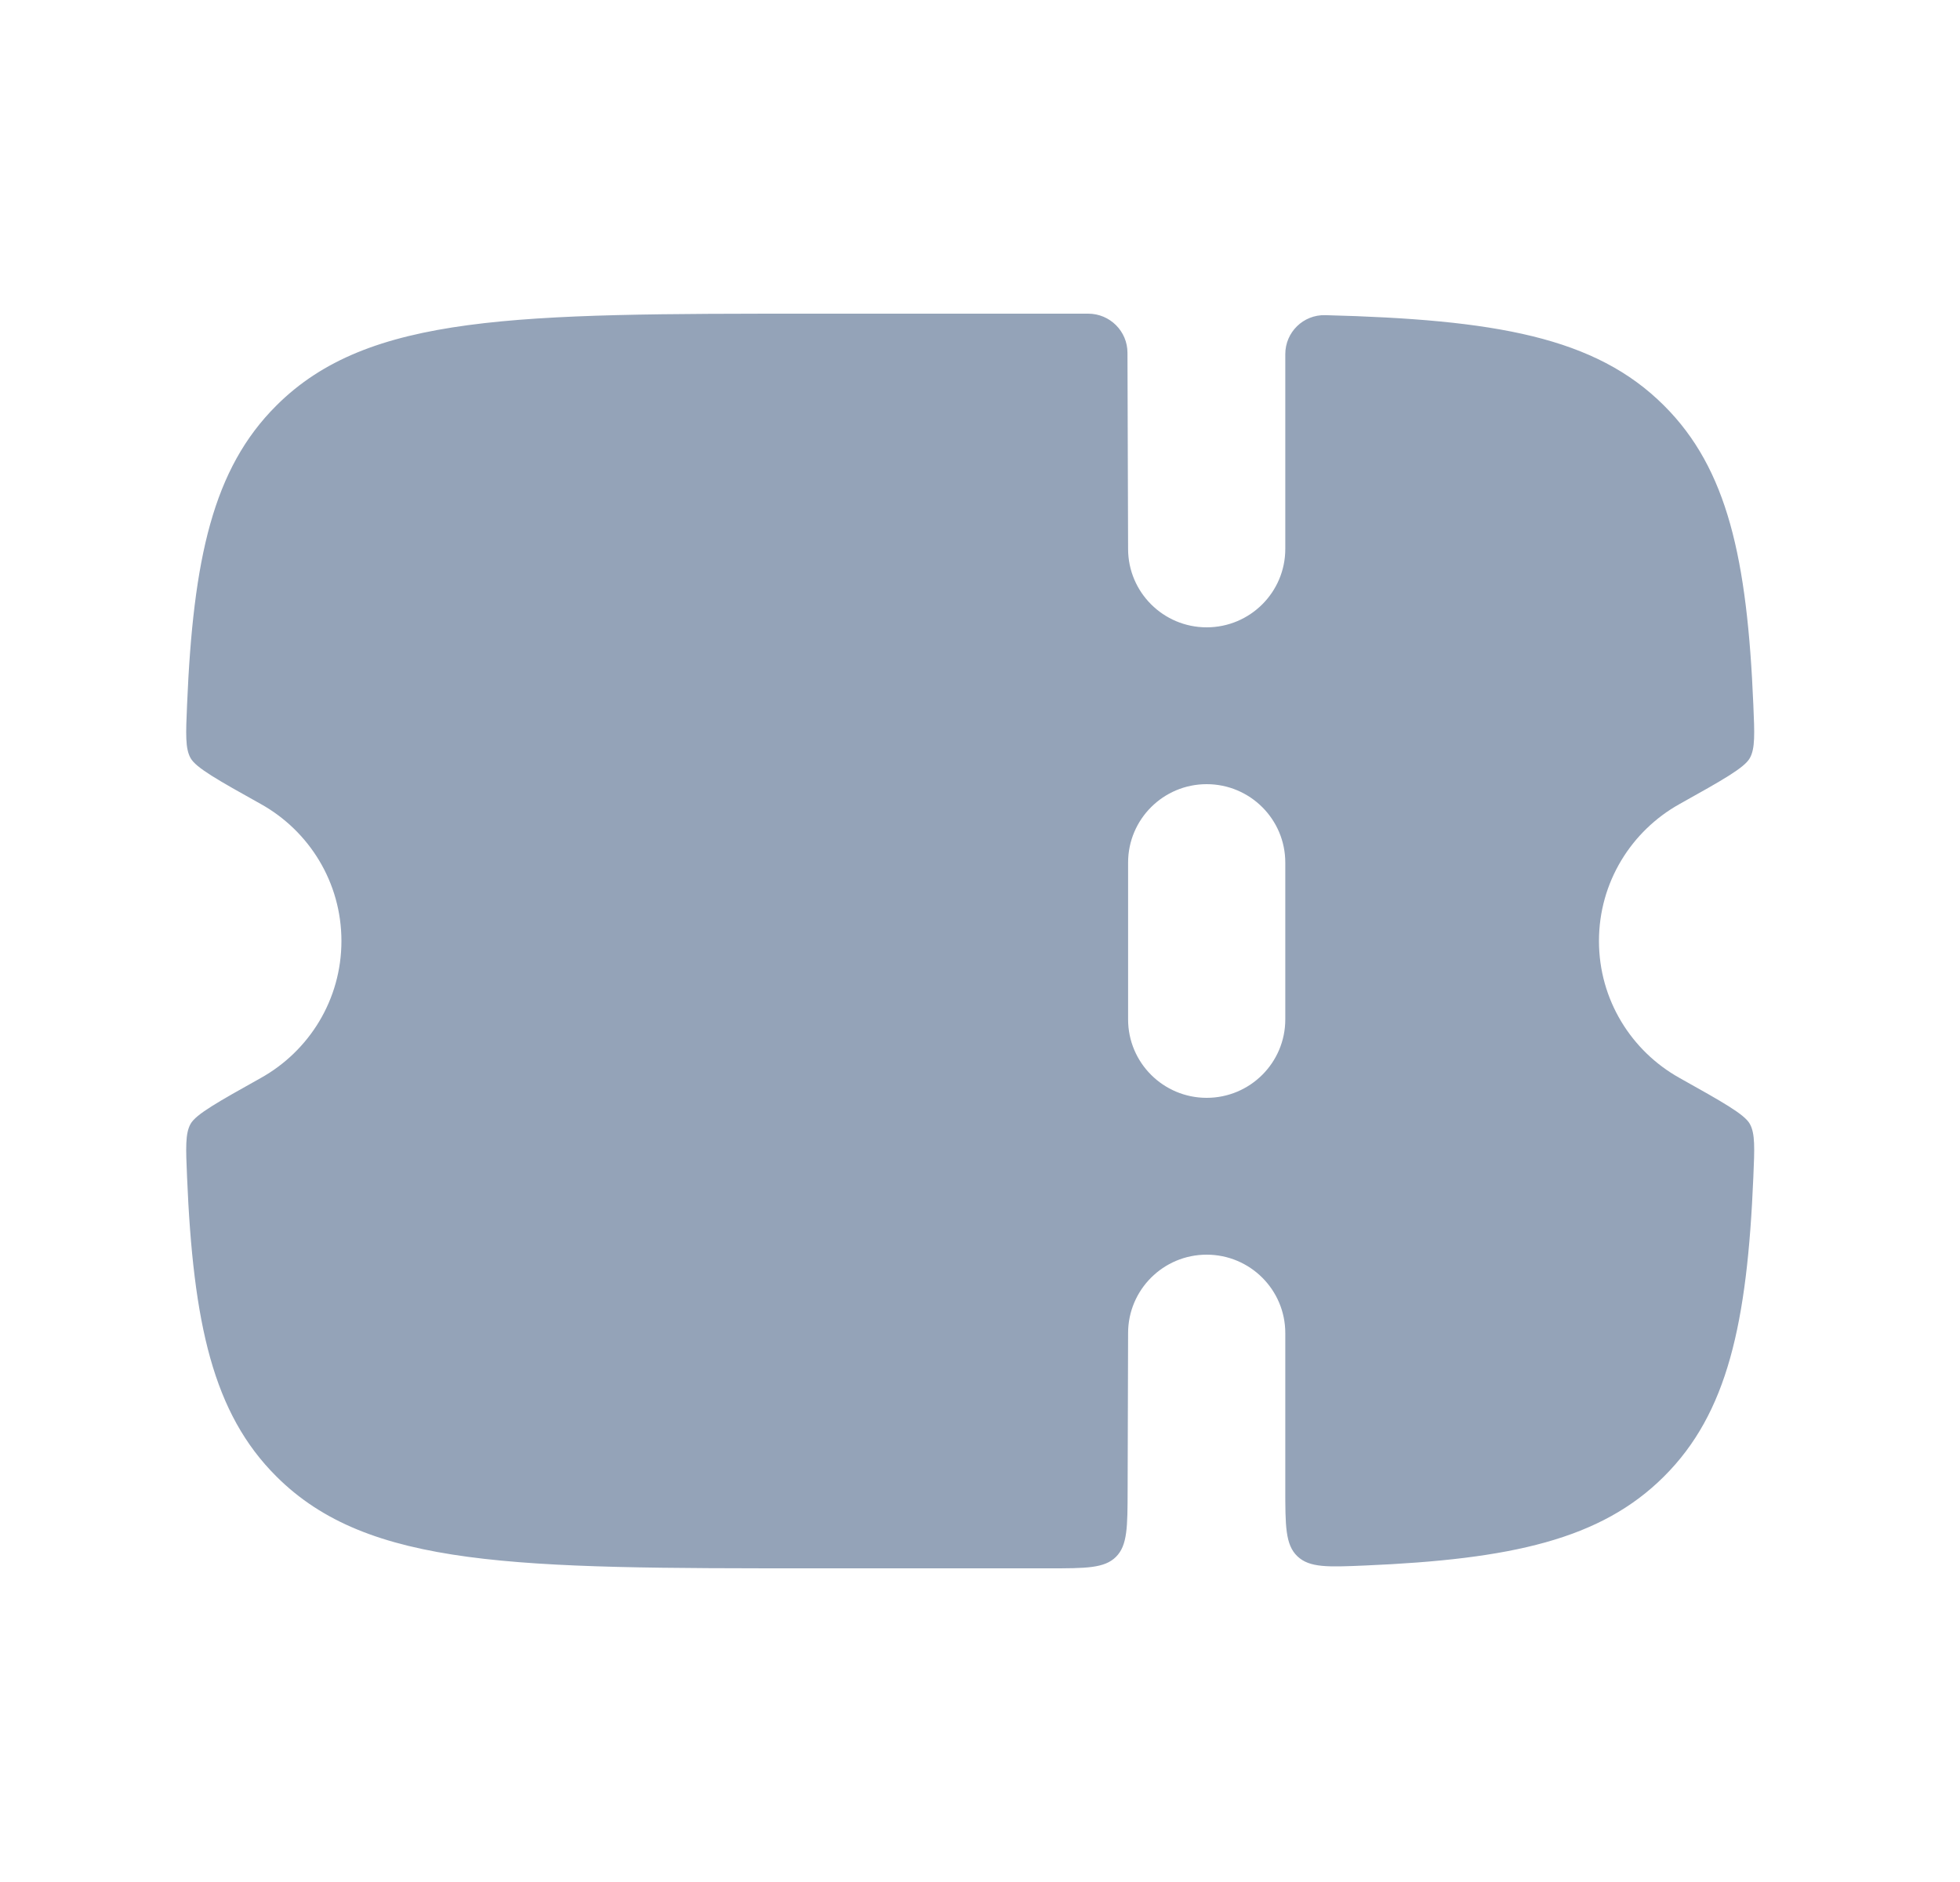 <svg width="25" height="24" viewBox="0 0 25 24" fill="none" xmlns="http://www.w3.org/2000/svg">
<path fill-rule="evenodd" clip-rule="evenodd" d="M14.383 19.003L14.389 17C14.389 16.448 14.838 16 15.391 16C15.945 16 16.394 16.448 16.394 17V18.977C16.394 19.458 16.394 19.699 16.548 19.846C16.703 19.994 16.939 19.984 17.411 19.964C19.274 19.885 20.419 19.633 21.225 18.828C22.034 18.022 22.286 16.877 22.364 15.011C22.38 14.64 22.388 14.455 22.319 14.332C22.25 14.209 21.974 14.055 21.422 13.746C20.809 13.404 20.395 12.75 20.395 12C20.395 11.25 20.809 10.596 21.422 10.254C21.974 9.946 22.25 9.791 22.319 9.668C22.388 9.545 22.38 9.36 22.364 8.989C22.286 7.123 22.034 5.978 21.225 5.172C20.348 4.296 19.07 4.075 16.903 4.019C16.623 4.012 16.394 4.237 16.394 4.516V7C16.394 7.552 15.945 8 15.391 8C14.838 8 14.389 7.552 14.389 7L14.381 4.499C14.381 4.223 14.156 4 13.88 4H10.37C6.589 4 4.699 4 3.525 5.172C2.716 5.978 2.464 7.123 2.386 8.989C2.37 9.36 2.362 9.545 2.431 9.668C2.5 9.791 2.776 9.946 3.328 10.254C3.941 10.596 4.355 11.25 4.355 12C4.355 12.75 3.941 13.404 3.328 13.746C2.776 14.055 2.5 14.209 2.431 14.332C2.362 14.455 2.37 14.64 2.386 15.011C2.464 16.877 2.716 18.022 3.525 18.828C4.699 20 6.589 20 10.37 20H13.38C13.852 20 14.087 20 14.234 19.854C14.381 19.708 14.382 19.473 14.383 19.003ZM16.394 13V11C16.394 10.448 15.945 10 15.391 10C14.838 10 14.389 10.448 14.389 11V13C14.389 13.552 14.838 14 15.391 14C15.945 14 16.394 13.552 16.394 13Z" fill="#94A3B8"/>
</svg>
